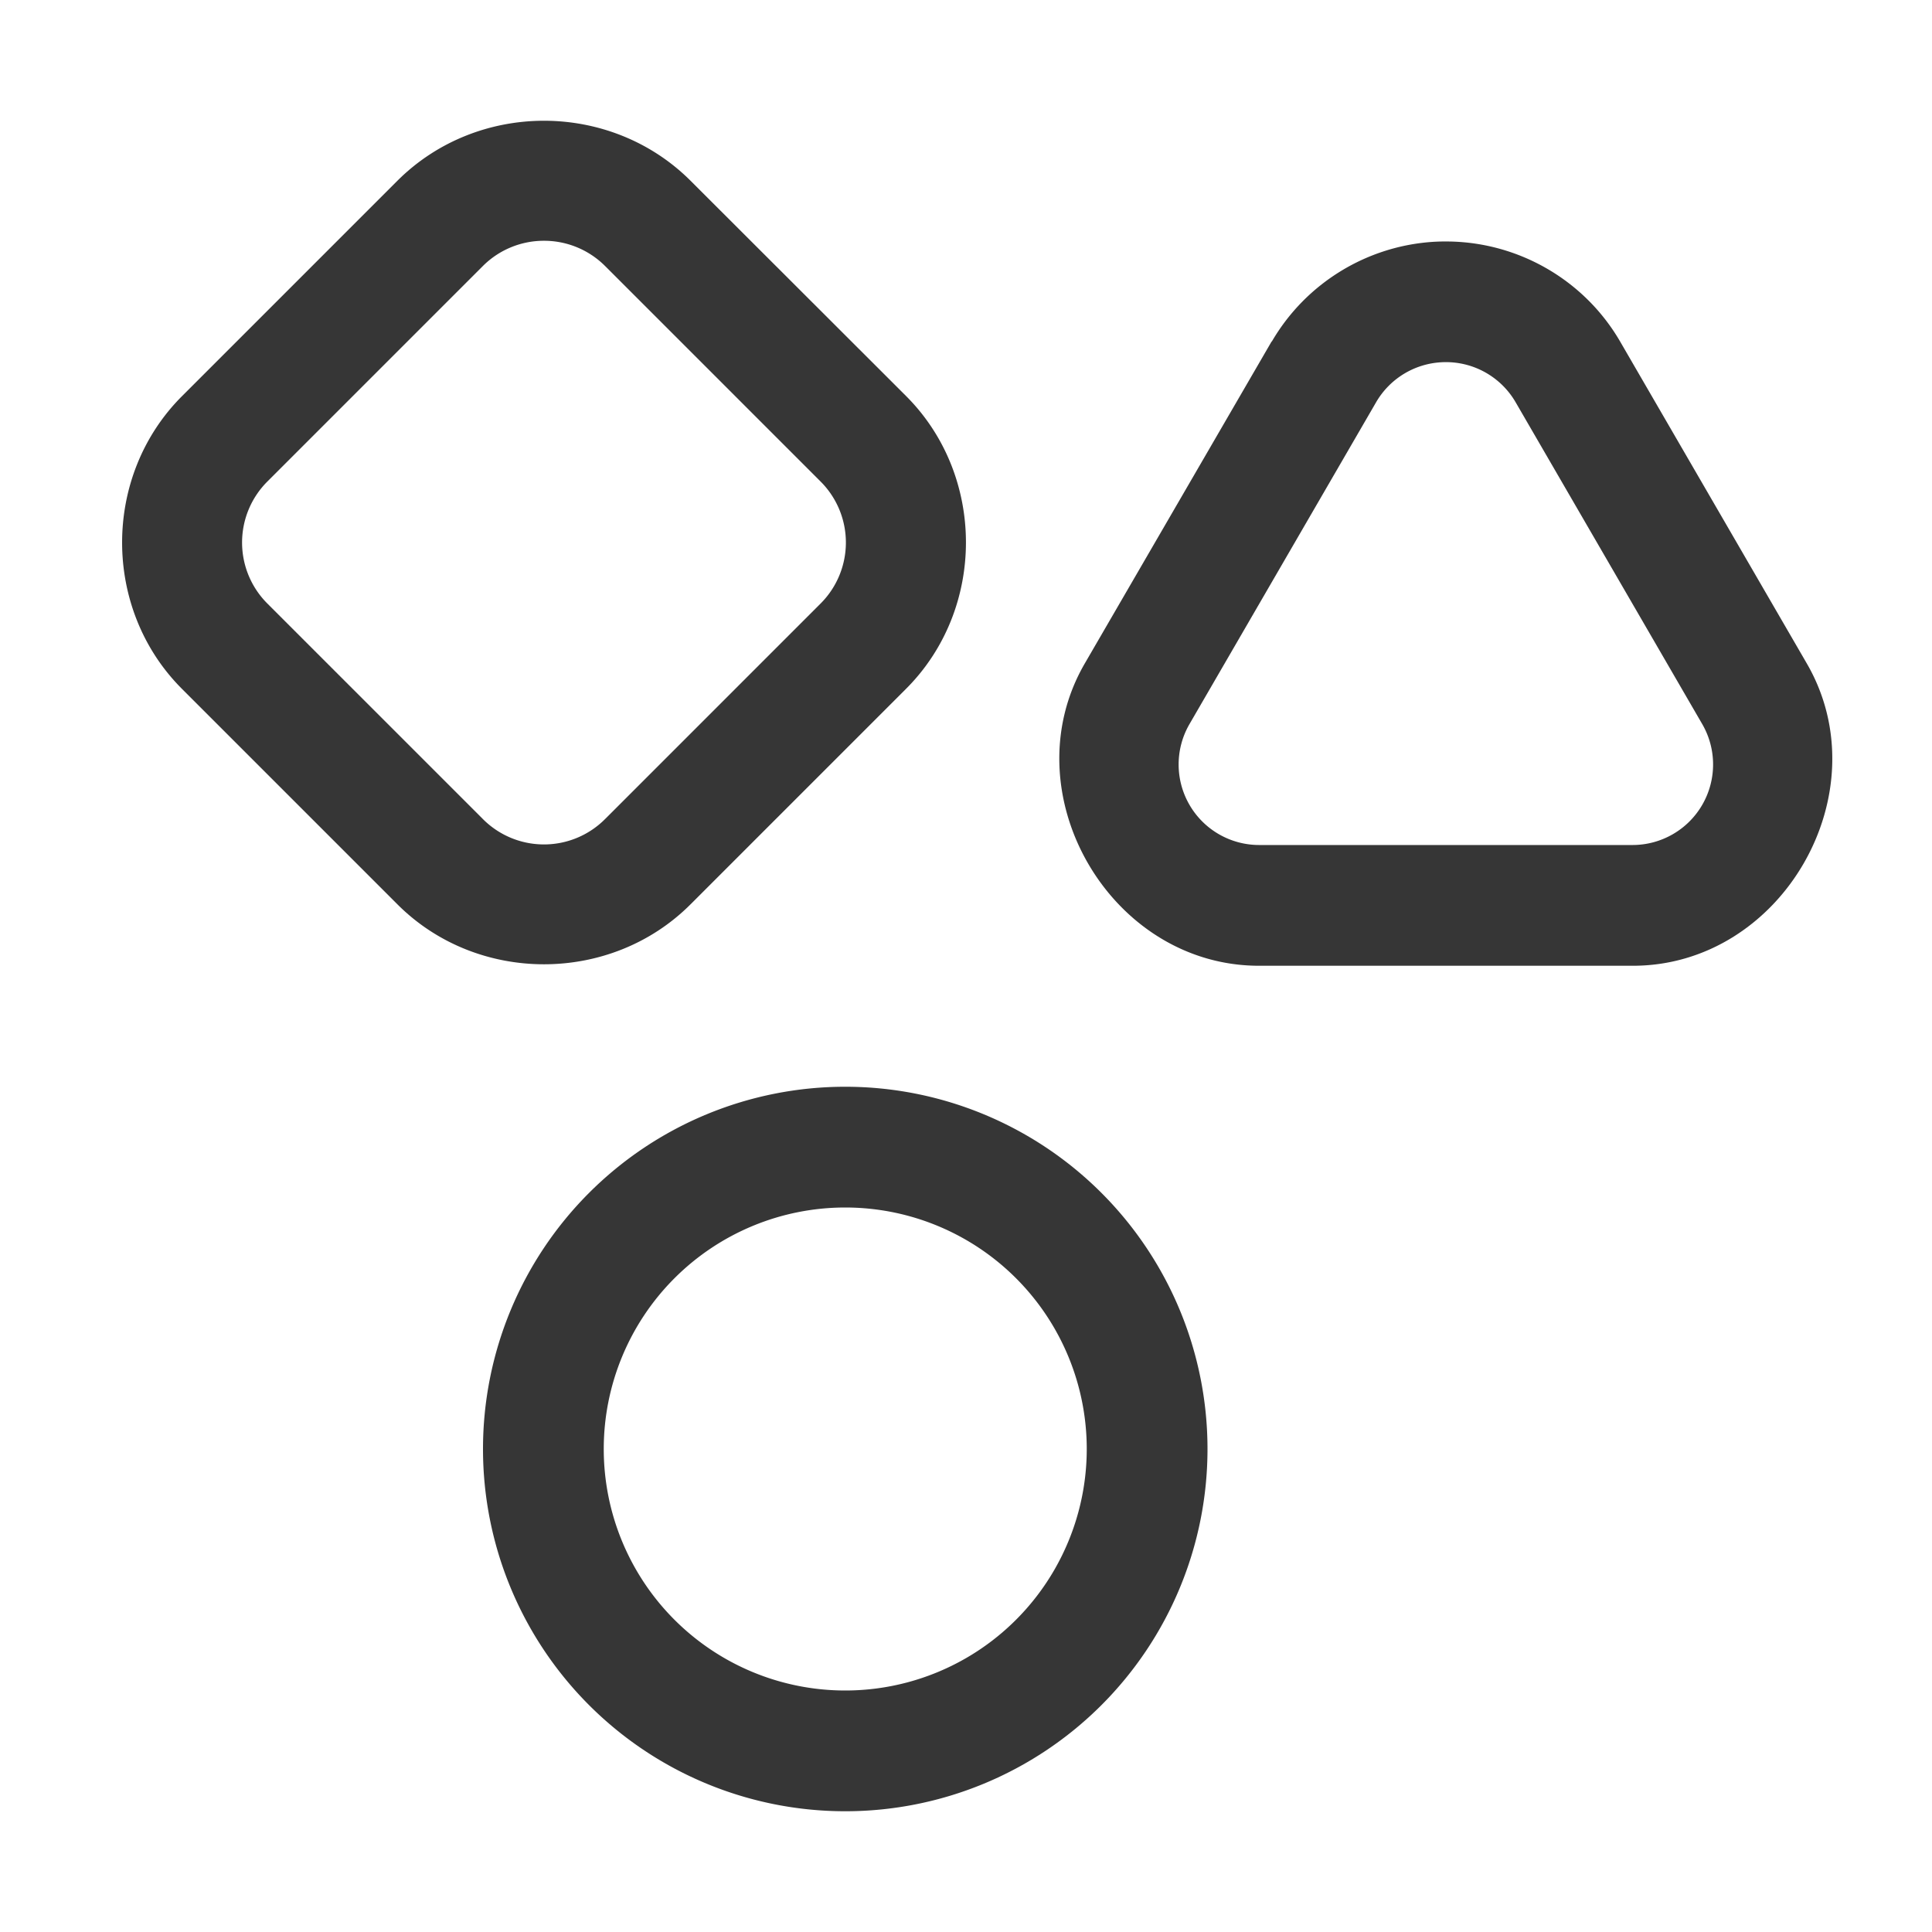 <svg width="16" height="16" version="1.1" xmlns="http://www.w3.org/2000/svg">
 <path d="m4.505 1c-0.441 0-0.882 0.166-1.213 0.496l-1.785 1.785c-0.661 0.661-0.661 1.763 0 2.424l1.785 1.785c0.661 0.661 1.765 0.661 2.426 0l1.785-1.785c0.662-0.661 0.662-1.765 0-2.426l-1.785-1.783c-0.331-0.33-0.772-0.496-1.213-0.496zm0 0.994a0.714 0.714 0 0 1 0.506 0.209l1.785 1.785a0.714 0.714 0 0 1 0 1.01l-1.785 1.785a0.714 0.714 0 0 1-1.012 0l-1.785-1.785a0.714 0.714 0 0 1 0-1.01l1.785-1.785a0.714 0.714 0 0 1 0.506-0.209z" color="#000000" fill="#363636" stroke-linecap="round" stroke-linejoin="round" style="-inkscape-stroke:none"/>
 <path d="m7 9a3 3 0 0 0-3 3 3 3 0 0 0 3 3 3 3 0 0 0 3-3 3 3 0 0 0-3-3zm0 1a2 2 0 0 1 2 2 2 2 0 0 1-2 2 2 2 0 0 1-2-2 2 2 0 0 1 2-2z" fill="#363636"/>
 <path d="m12 2c-0.039-5.781e-4 -0.078-2.104e-4 -0.117 0.002-0.559 0.031-1.068 0.342-1.35 0.826h-2e-3l-1.547 2.666c-0.62 1.068 0.204 2.502 1.44 2.504h3.1c1.235-0.001 2.058-1.433 1.44-2.502l-1.547-2.668c-0.294-0.506-0.835-0.819-1.416-0.828zm-0.062 1a0.667 0.667 0 0 1 0.613 0.33l1.547 2.668a0.667 0.667 0 0 1-0.576 1h-3.096a0.667 0.667 0 0 1-0.576-1l1.547-2.668a0.667 0.667 0 0 1 0.541-0.33z" color="#000000" fill="#363636" style="-inkscape-stroke:none"/>
</svg>
